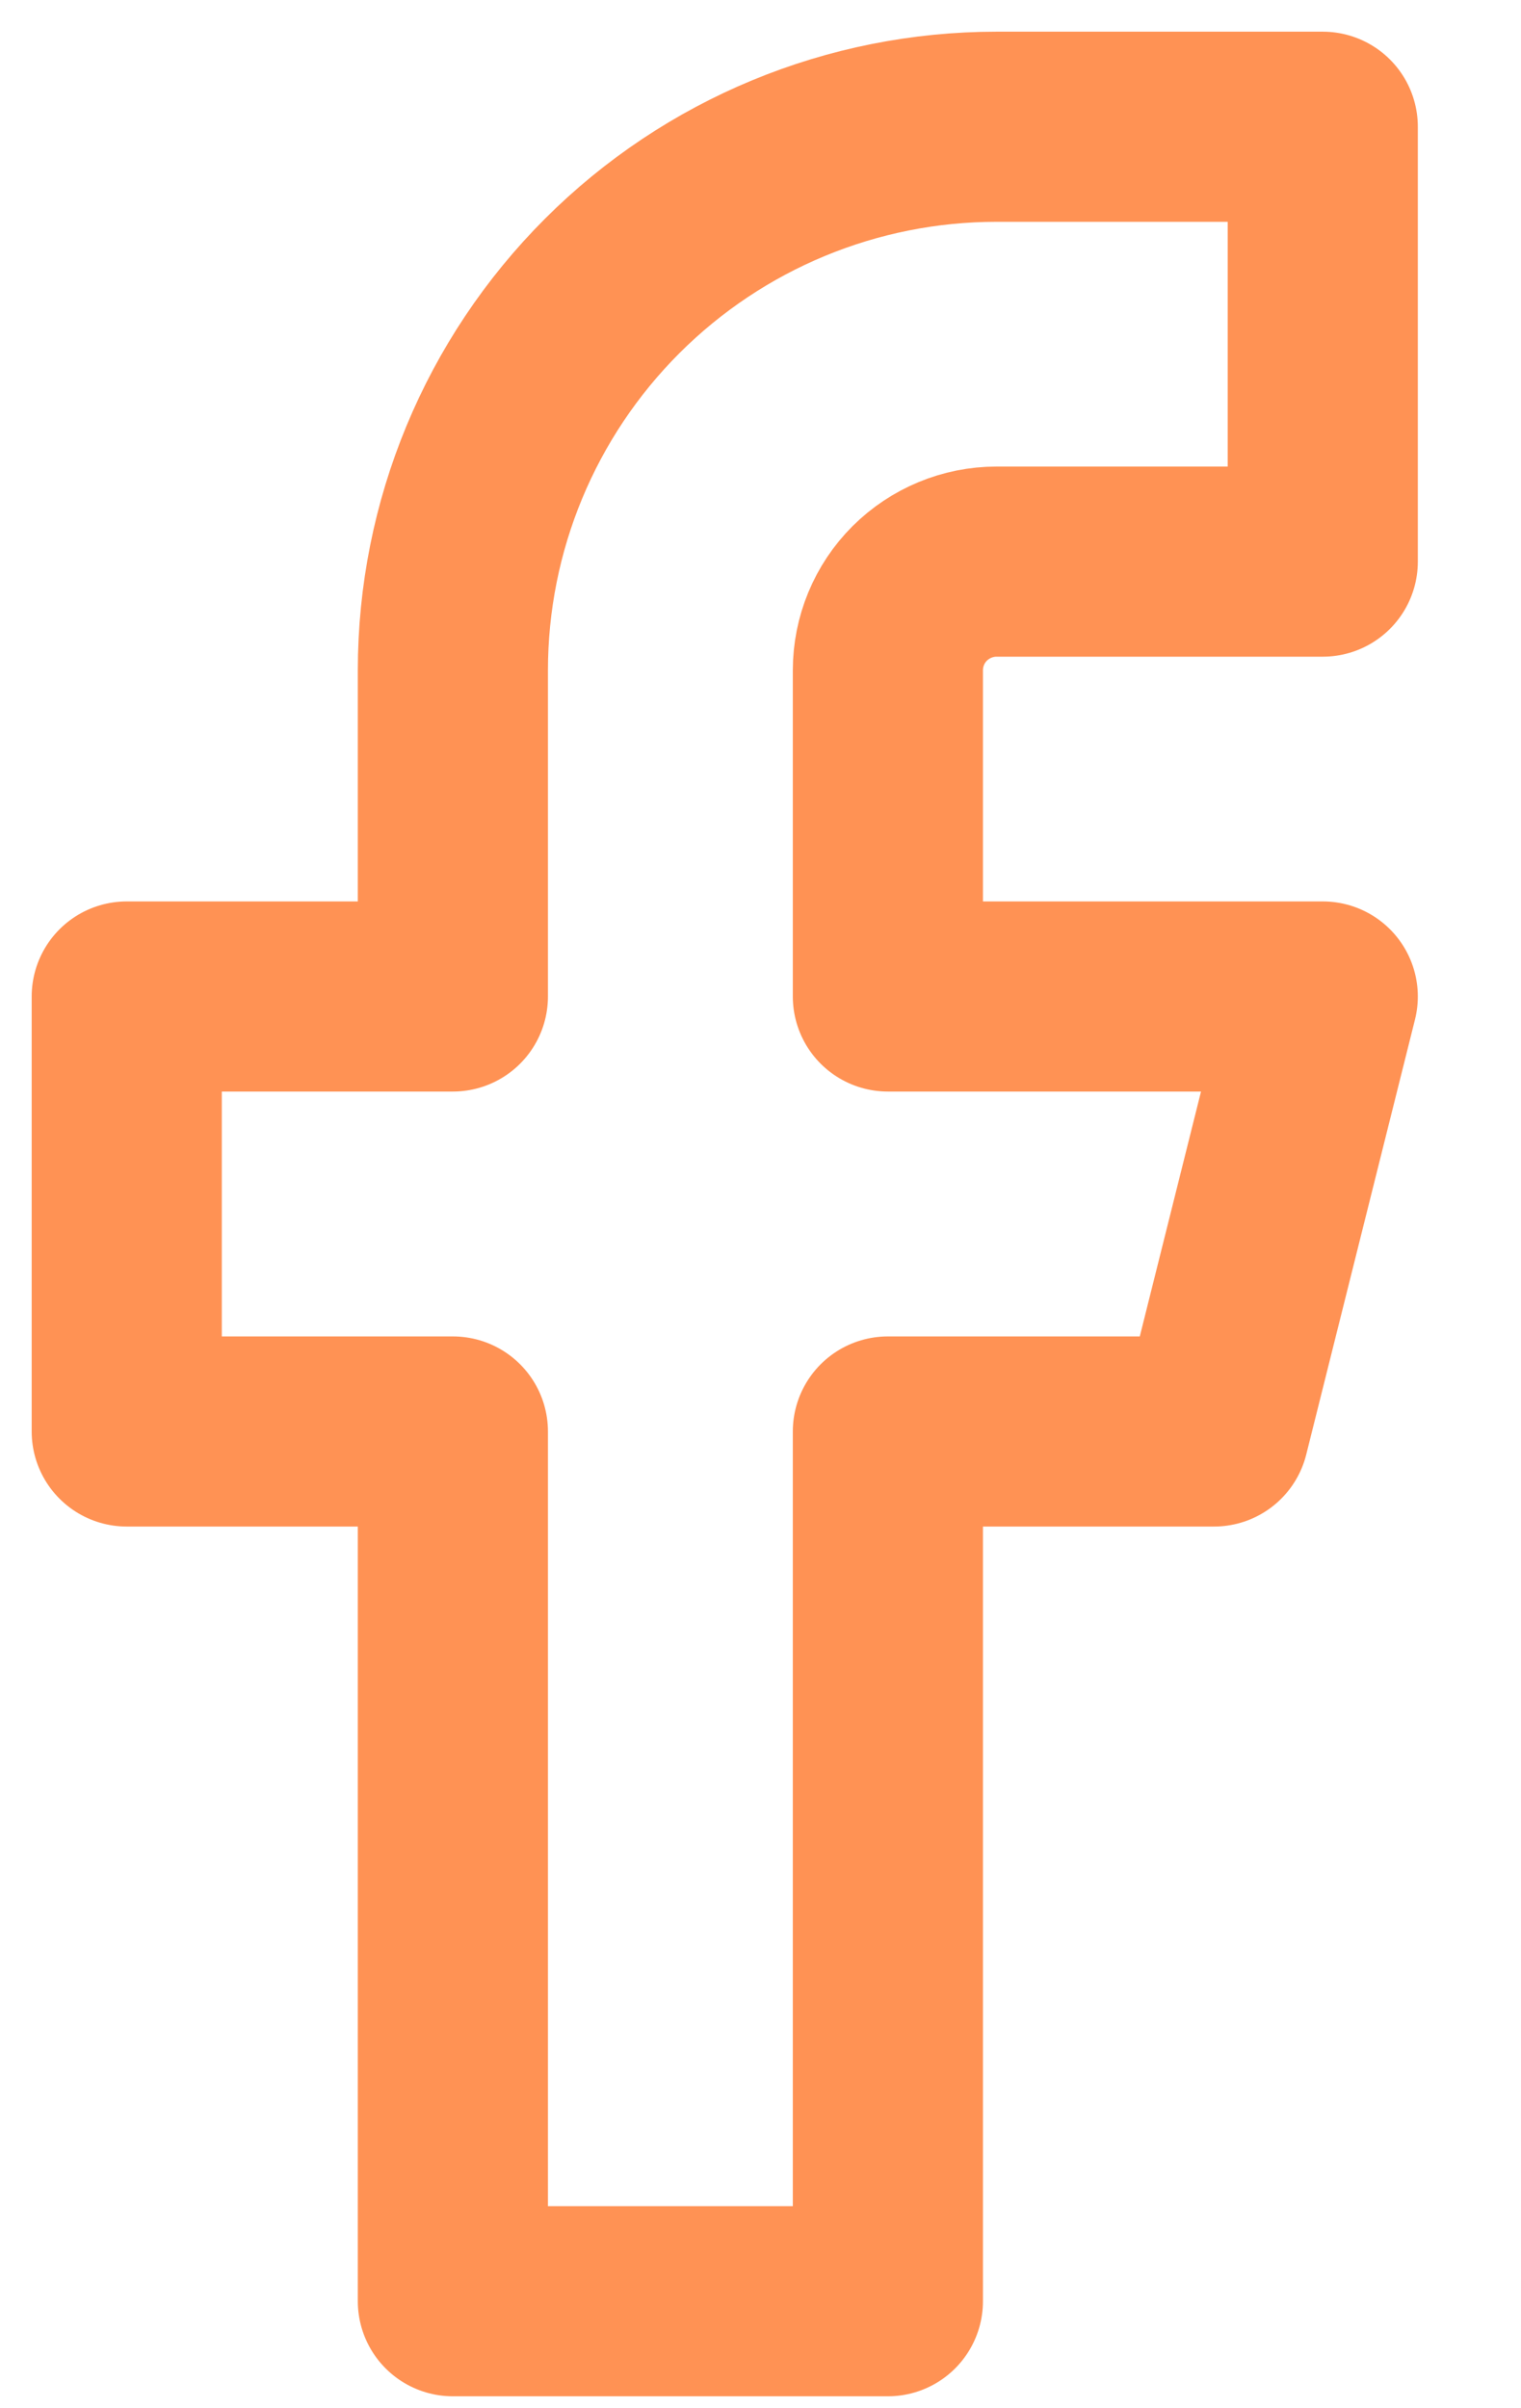 <svg width="12" height="19" viewBox="0 0 12 19" fill="none" xmlns="http://www.w3.org/2000/svg">
<path d="M10.436 1H7.862C6.725 1 5.634 1.452 4.83 2.256C4.025 3.061 3.573 4.151 3.573 5.289V7.862H1V11.294H3.573V18.156H7.005V11.294H9.578L10.436 7.862H7.005V5.289C7.005 5.061 7.095 4.843 7.256 4.682C7.417 4.522 7.635 4.431 7.862 4.431H10.436V1Z" stroke="#FF9254" stroke-width="1.5" stroke-linecap="round" stroke-linejoin="round"/>
</svg>
